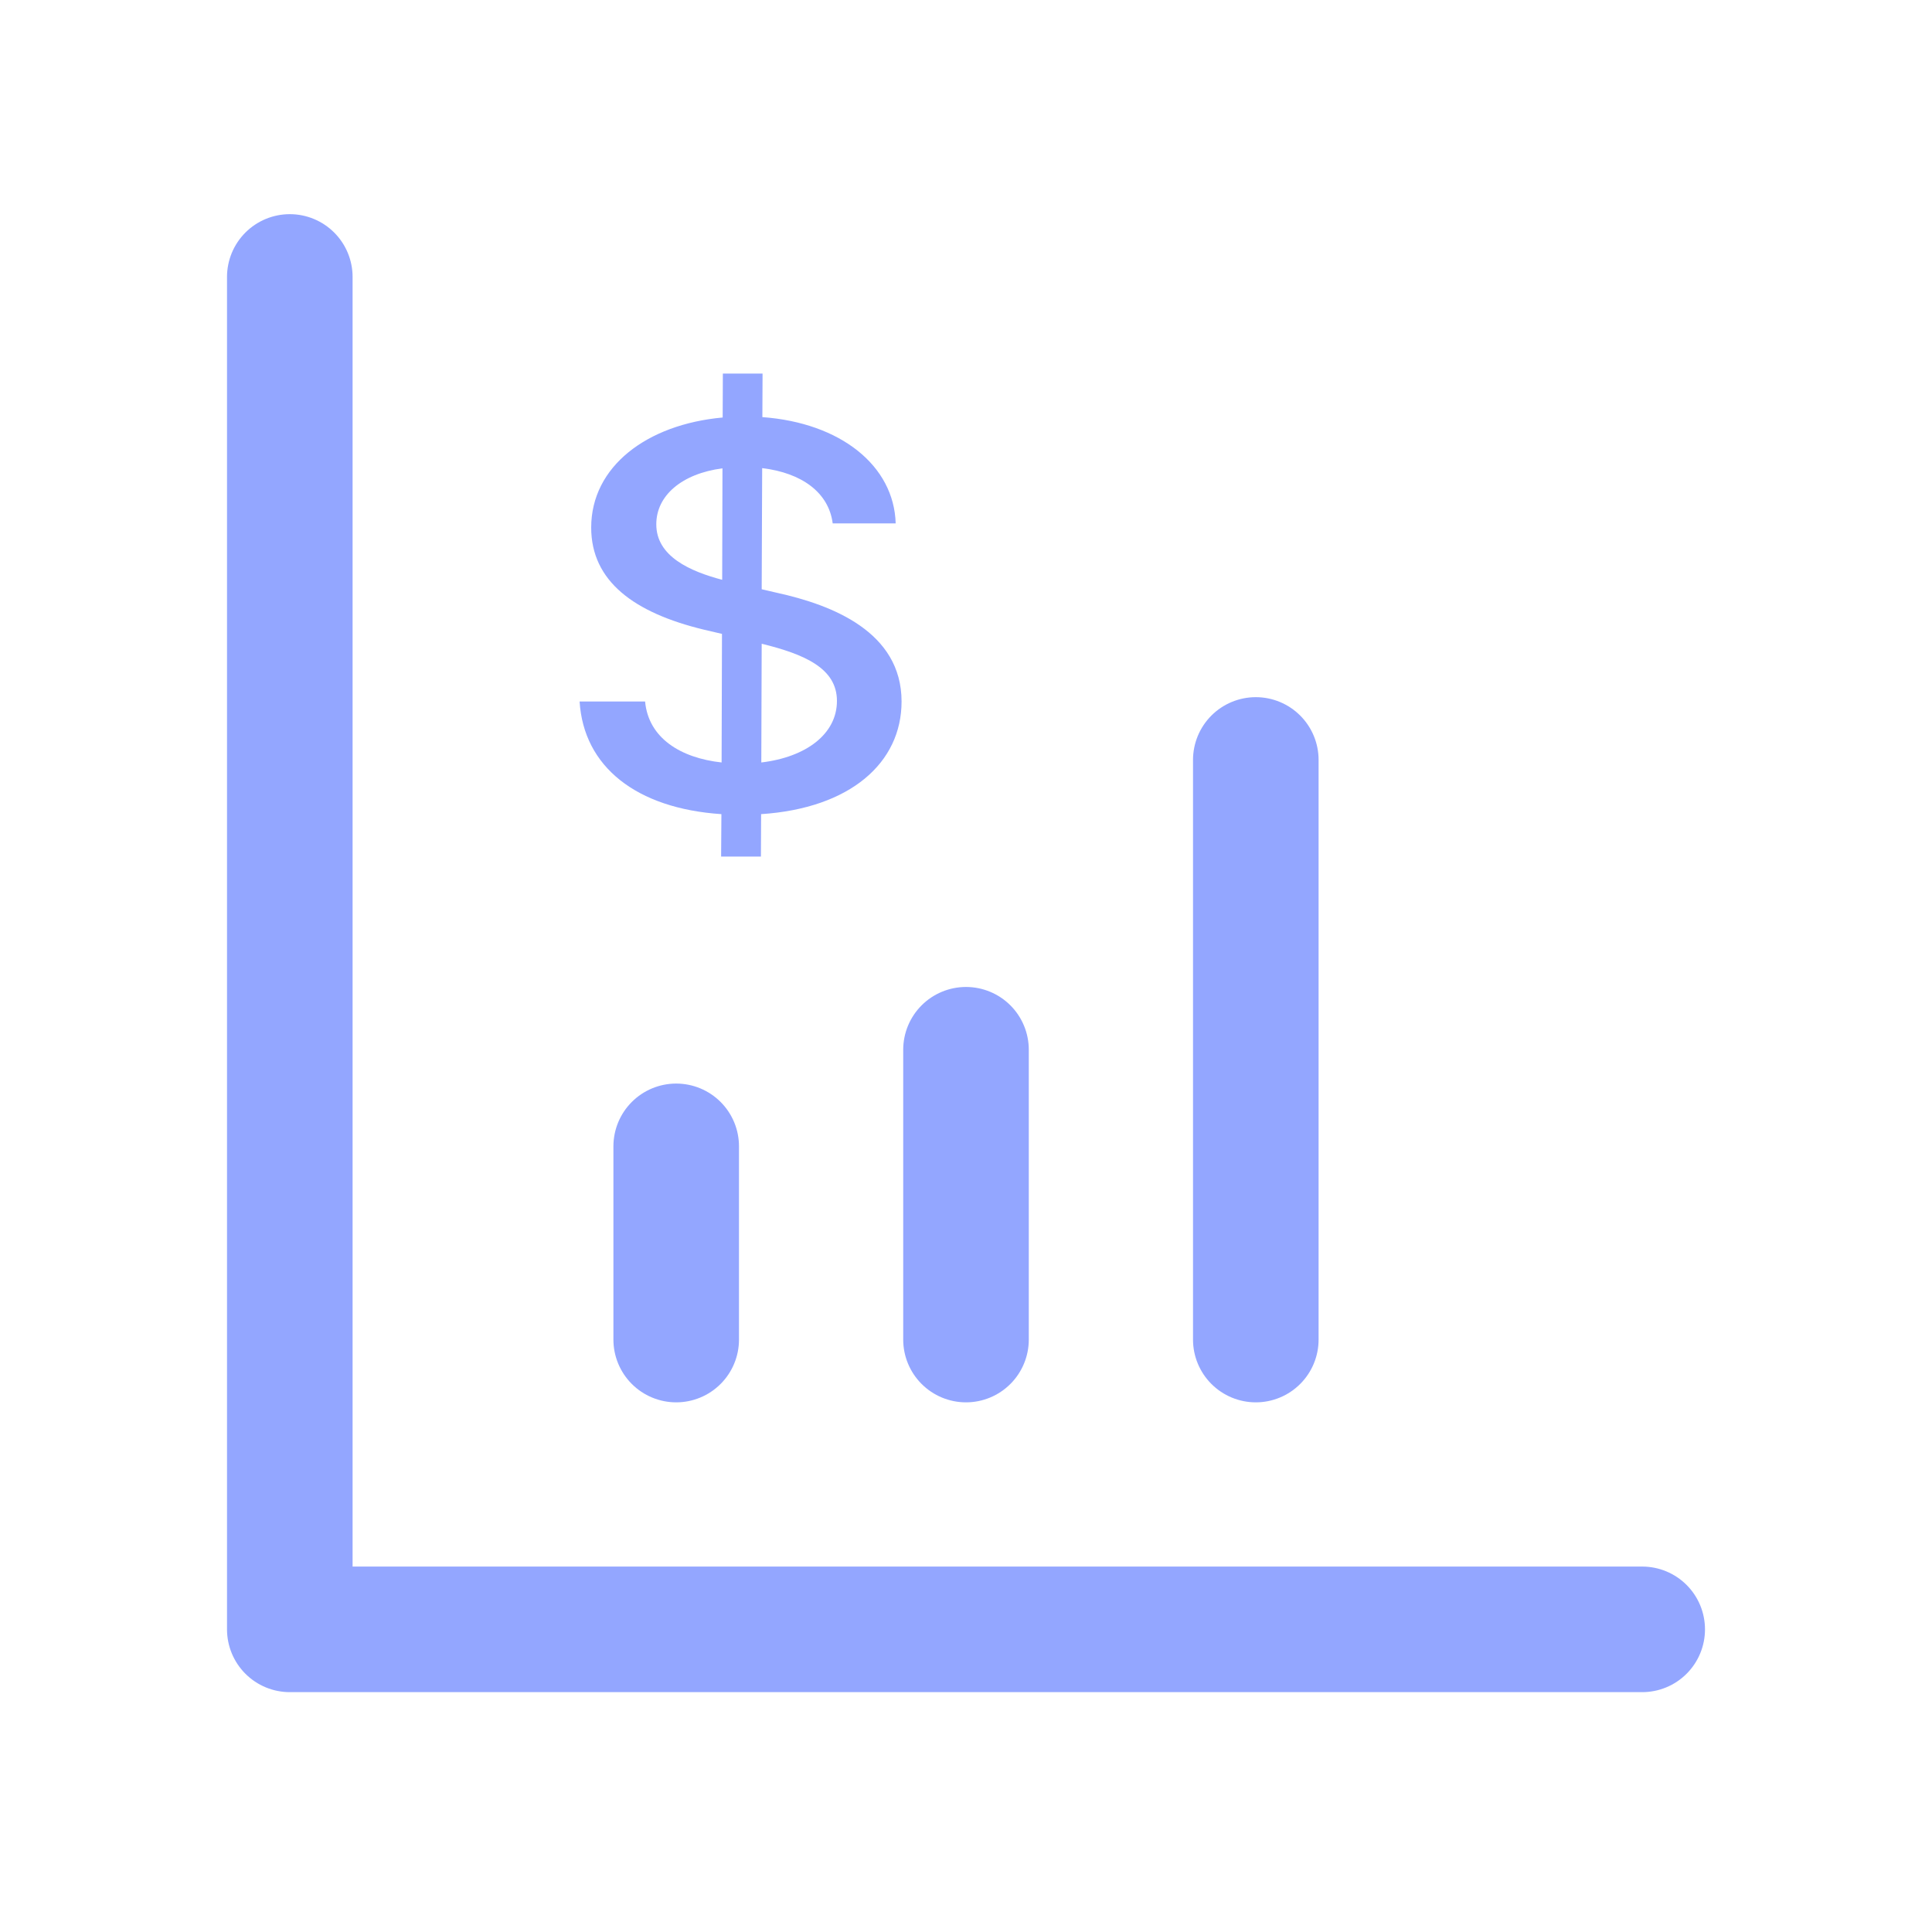 <svg width="20" height="20" viewBox="0 0 20 20" fill="none" xmlns="http://www.w3.org/2000/svg">
<path d="M7 13.867V11.867" stroke="#93A6FF" stroke-width="1.3" stroke-linecap="round" stroke-linejoin="round"/>
<path d="M10 13.867V10.867" stroke="#93A6FF" stroke-width="1.3" stroke-linecap="round" stroke-linejoin="round"/>
<path d="M13 13.867V7.867" stroke="#93A6FF" stroke-width="1.3" stroke-linecap="round" stroke-linejoin="round"/>
<path d="M7.465 8.867H7.877L7.879 8.428C8.804 8.367 9.333 7.895 9.333 7.262C9.333 6.541 8.614 6.262 8.045 6.137L7.885 6.1L7.89 4.846C8.299 4.895 8.579 5.098 8.62 5.418H9.272C9.255 4.822 8.703 4.377 7.892 4.318L7.894 3.867H7.483L7.481 4.322C6.696 4.393 6.12 4.83 6.12 5.461C6.12 6.018 6.566 6.344 7.286 6.518L7.474 6.562L7.47 7.893C7.043 7.846 6.713 7.639 6.678 7.262H6C6.042 7.936 6.586 8.369 7.468 8.428L7.465 8.867ZM7.881 7.893L7.885 6.664C8.329 6.773 8.664 6.918 8.664 7.256C8.664 7.598 8.345 7.838 7.881 7.893ZM7.476 6.002C7.15 5.916 6.792 5.762 6.794 5.426C6.794 5.133 7.054 4.904 7.479 4.848L7.476 6.002Z" fill="#93A6FF"/>
<path d="M3 2.867V16.867H17" stroke="#93A6FF" stroke-width="1.3" stroke-linecap="round" stroke-linejoin="round"/>
</svg>
